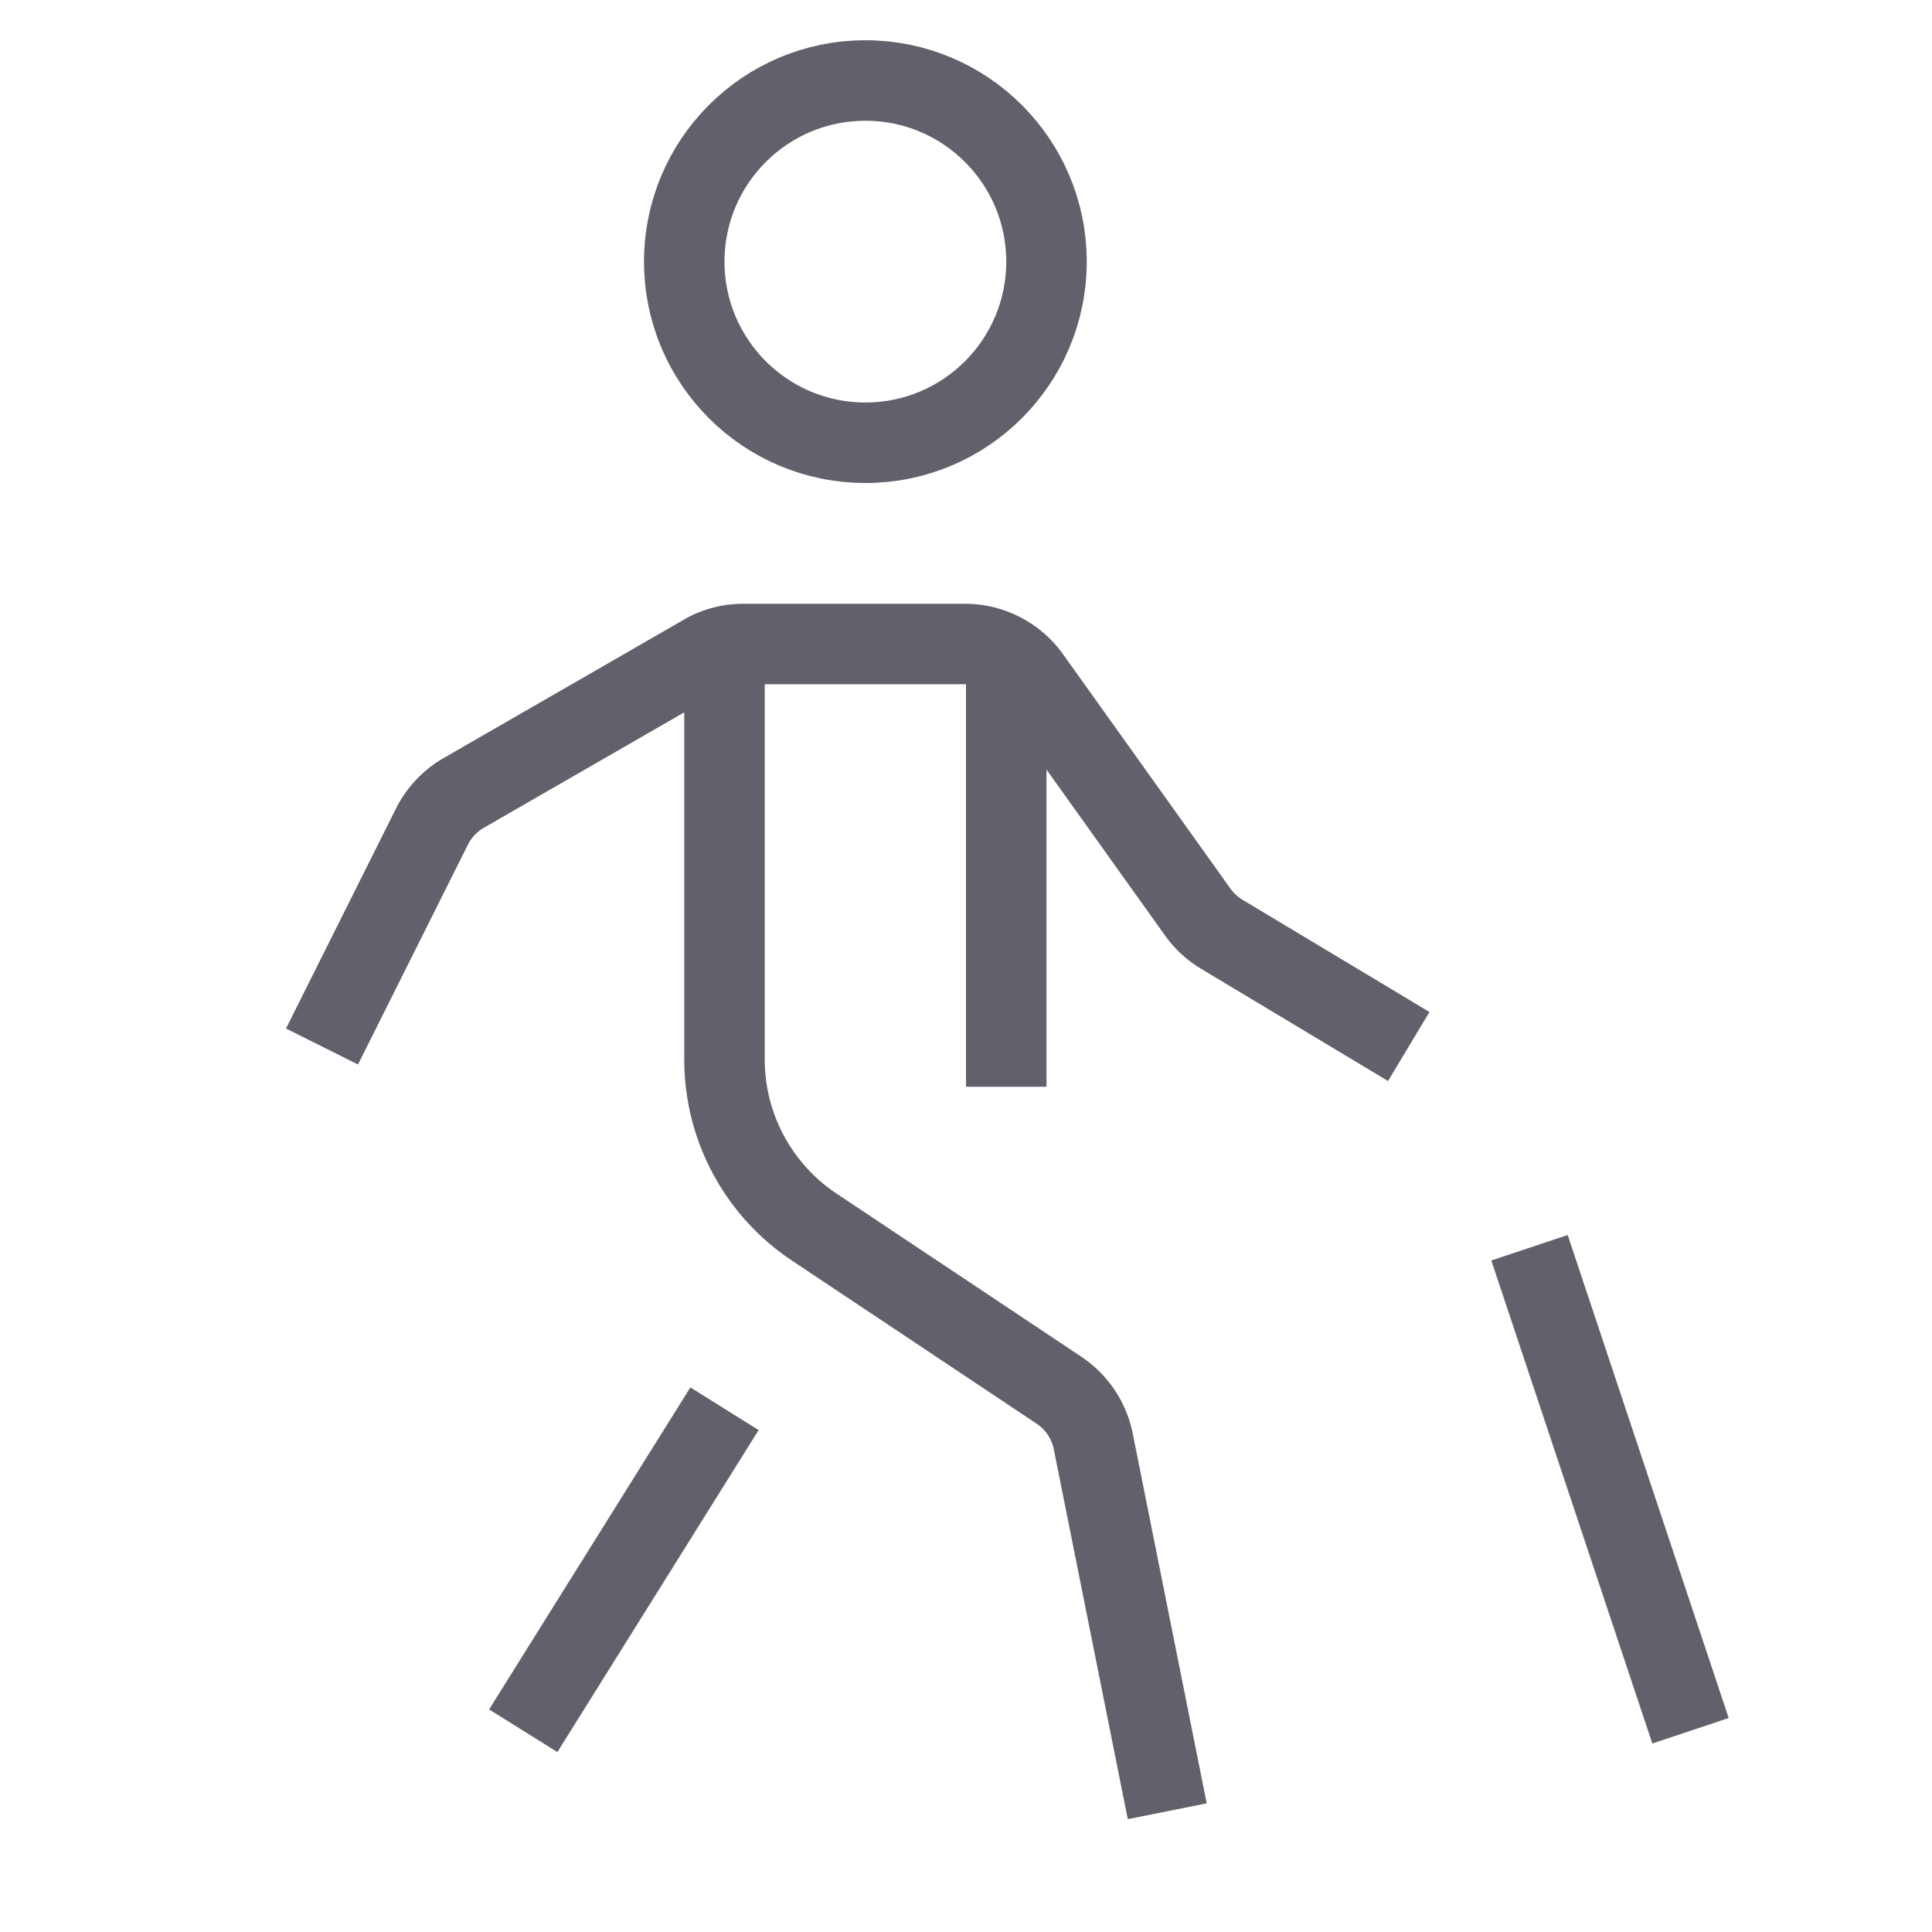 <svg xmlns="http://www.w3.org/2000/svg" height="48" width="48" viewBox="0 0 48 48">
    <circle cx="21.5" cy="6.5" r="4.5" fill="none" stroke="#61616b" stroke-width="2"></circle>
    <line x1="38" y1="31" x2="42" y2="43" fill="none" stroke="#61616b" stroke-width="2" data-color="color-2"></line>
    <path d="M29,45l-1.838-9.188a2,2,0,0,0-.851-1.272l-6.085-4.056A5,5,0,0,1,18,26.324V16.058" fill="none" stroke="#61616b" stroke-width="2" data-cap="butt"></path>
    <path d="M8,26l2.731-5.462a2,2,0,0,1,.79-.838l6.057-3.489A2,2,0,0,1,18.472,16h5.5a2,2,0,0,1,1.627.838l4.16,5.824a2,2,0,0,0,.6.552L35,26" fill="none" stroke="#61616b" stroke-width="2"></path>
    <line x1="18" y1="35" x2="13" y2="43" fill="none" stroke="#61616b" stroke-width="2"></line>
    <line x1="25" y1="16.287" x2="25" y2="27" fill="none" stroke="#61616b" stroke-width="2" data-cap="butt"></line>
</svg>